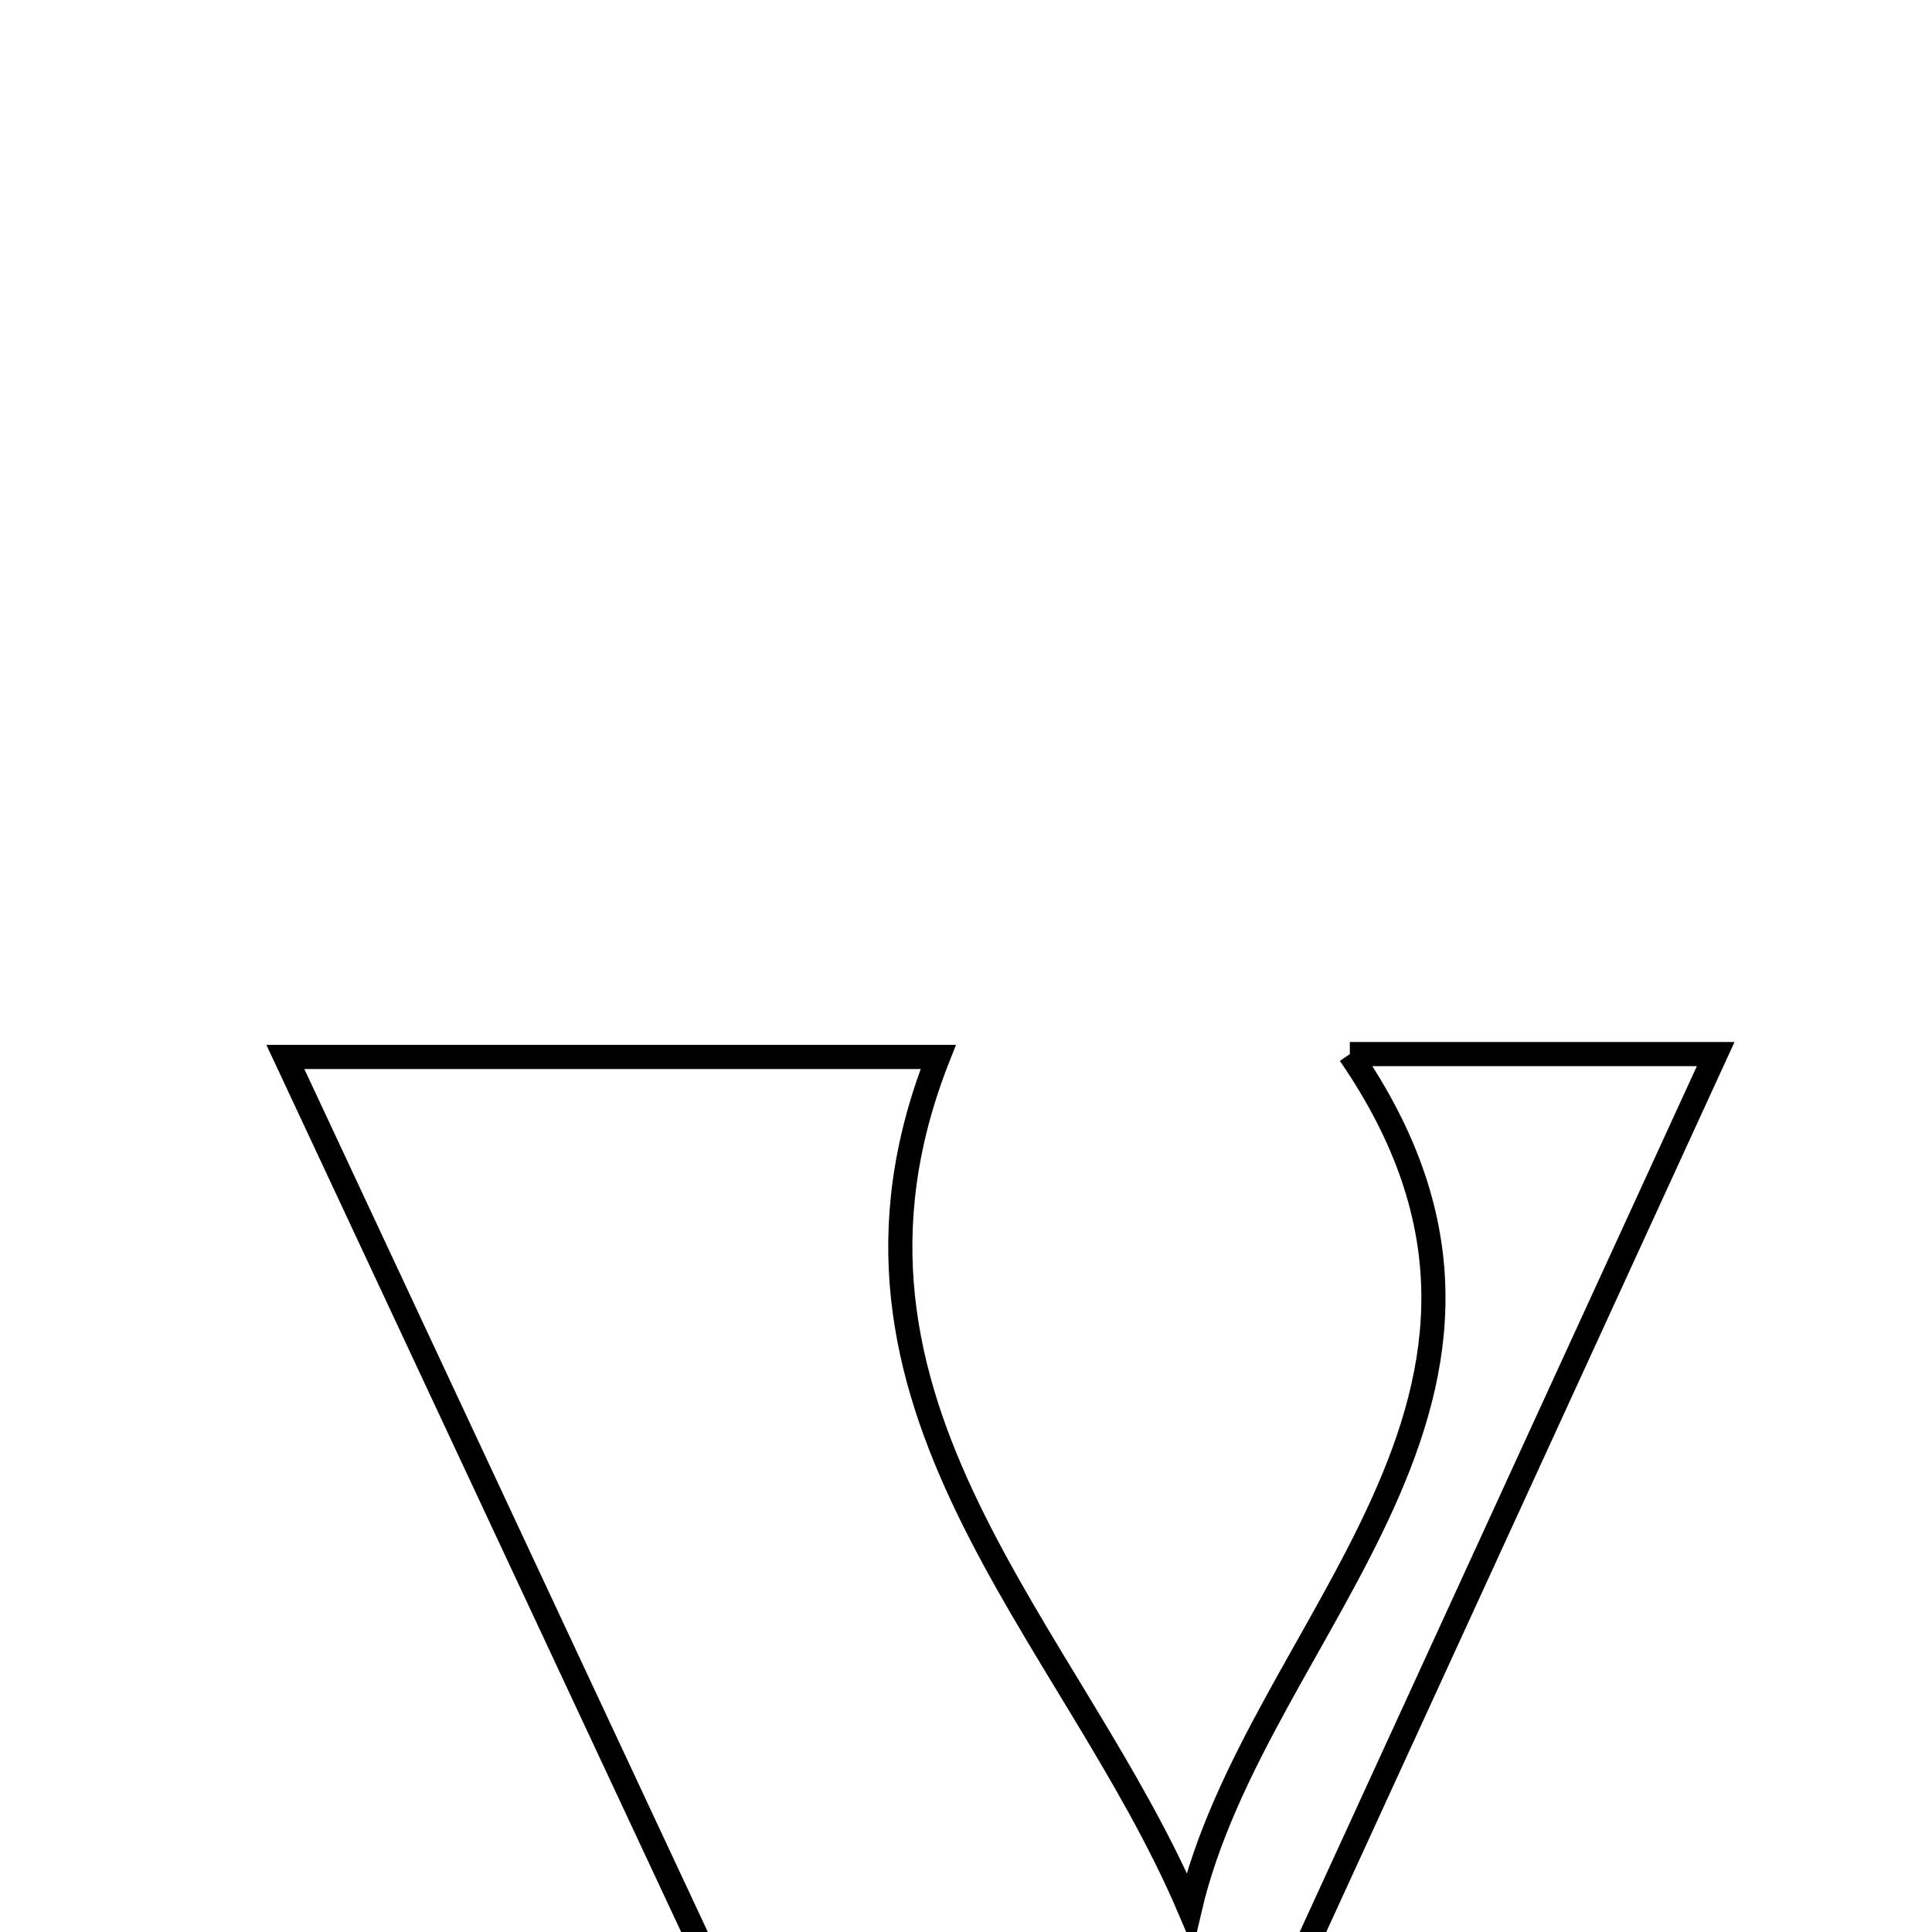 <svg xmlns="http://www.w3.org/2000/svg" viewBox="0.0 0.0 24.0 24.0" height="200px" width="200px"><path fill="none" stroke="black" stroke-width=".3" stroke-opacity="1.0"  filling="0" d="M16.768 13.094 C18.353 13.094 19.948 13.094 21.313 13.094 C18.49 19.247 15.644 25.452 12.505 32.294 C9.317 25.475 6.438 19.317 3.545 13.13 C6.033 13.13 8.817 13.13 11.655 13.13 C9.952 17.437 13.303 20.252 14.779 23.718 C15.607 20.176 19.689 17.339 16.768 13.094"></path></svg>